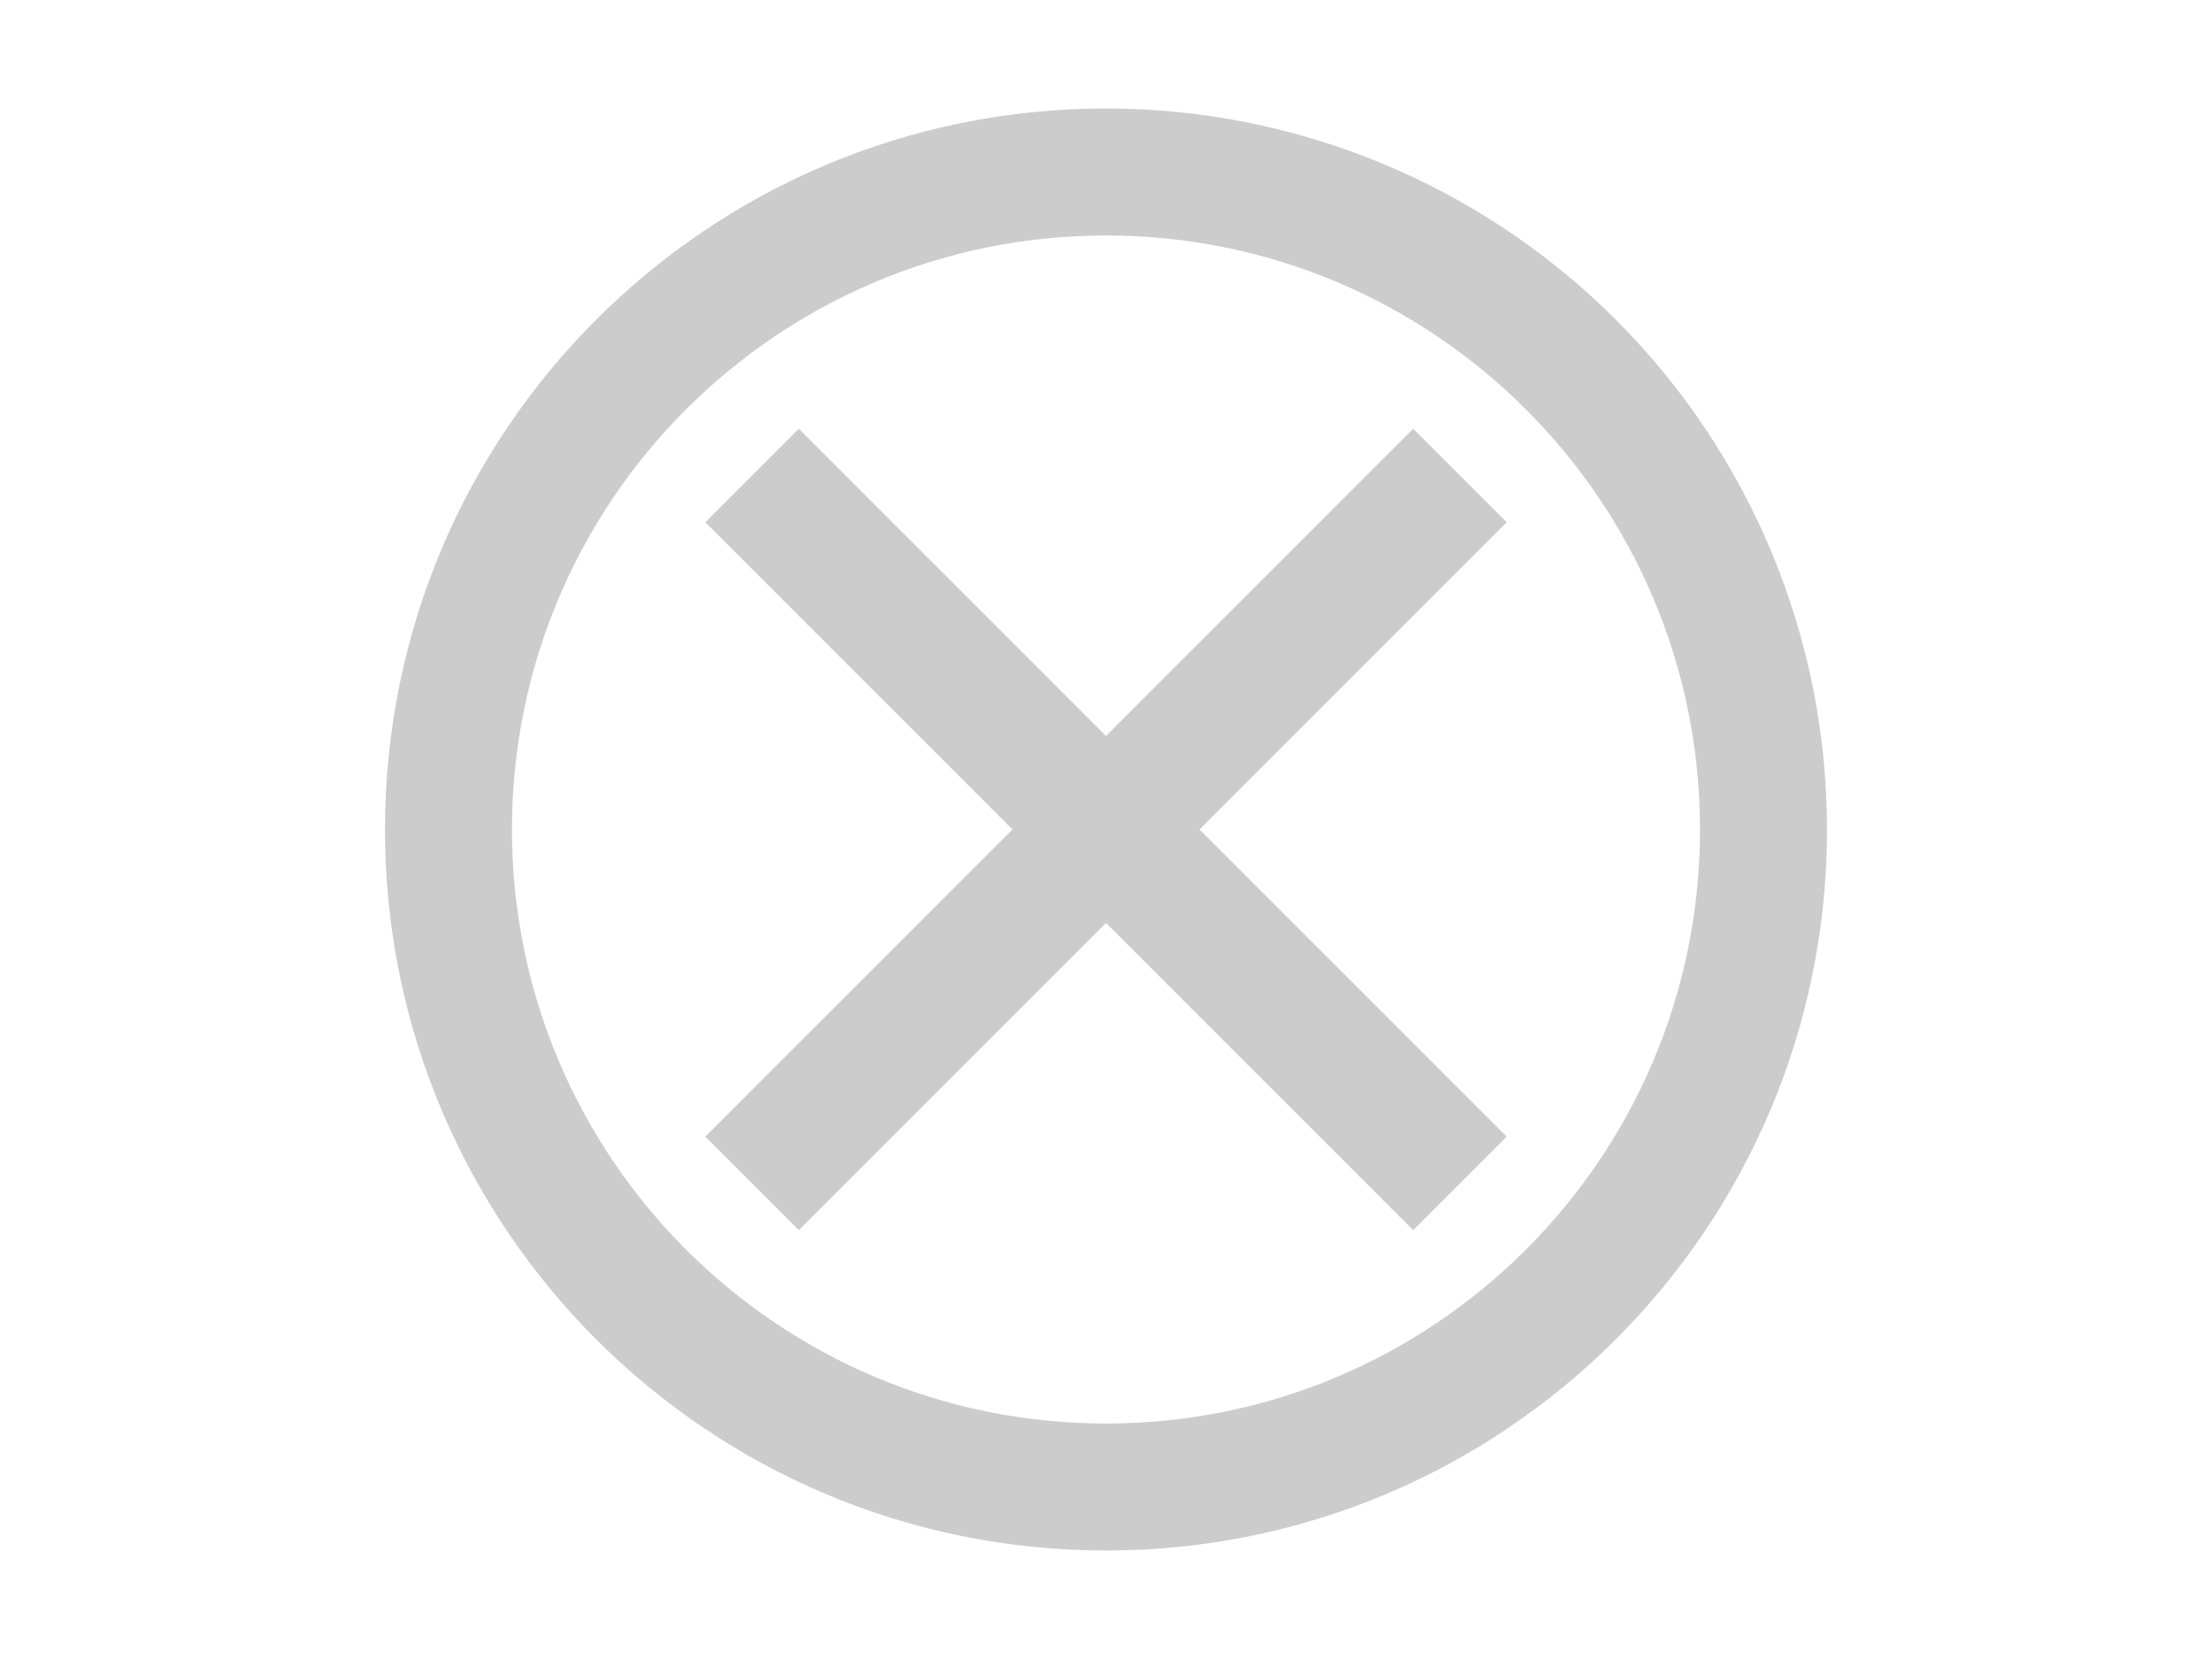 <svg version="1.1" viewBox="0.0 0.0 960.0 720.0" fill="none" stroke="none" stroke-linecap="square" stroke-miterlimit="10" xmlns:xlink="http://www.w3.org/1999/xlink" xmlns="http://www.w3.org/2000/svg"><clipPath id="p.0"><path d="m0 0l960.0 0l0 720.0l-960.0 0l0 -720.0z" clip-rule="nonzero"/></clipPath><g clip-path="url(#p.0)"><path fill="#000000" fill-opacity="0.0" d="m0 0l960.0 0l0 720.0l-960.0 0z" fill-rule="evenodd"/><path fill="#cccccc" d="m167.087 360.0l0 0c0 -172.817 140.096 -312.913 312.913 -312.913l0 0c82.99 0 162.581 32.968 221.263 91.65c58.683 58.683 91.65 138.273 91.65 221.263l0 0c0 172.817 -140.096 312.913 -312.913 312.913l0 0c-172.817 0 -312.913 -140.096 -312.913 -312.913zm55.11 0l0 0c0 142.381 115.422 257.803 257.803 257.803c142.381 0 257.803 -115.422 257.803 -257.803l0 0c0 -142.381 -115.422 -257.803 -257.803 -257.803l0 0c-142.381 0 -257.803 115.422 -257.803 257.803z" fill-rule="evenodd"/><path fill="#cccccc" d="m653.89 493.323l-40.567 40.567l-307.213 -307.213l40.567 -40.567z" fill-rule="evenodd"/><path fill="#cccccc" d="m613.323 186.11l40.567 40.567l-307.213 307.213l-40.567 -40.567z" fill-rule="evenodd"/></g></svg>